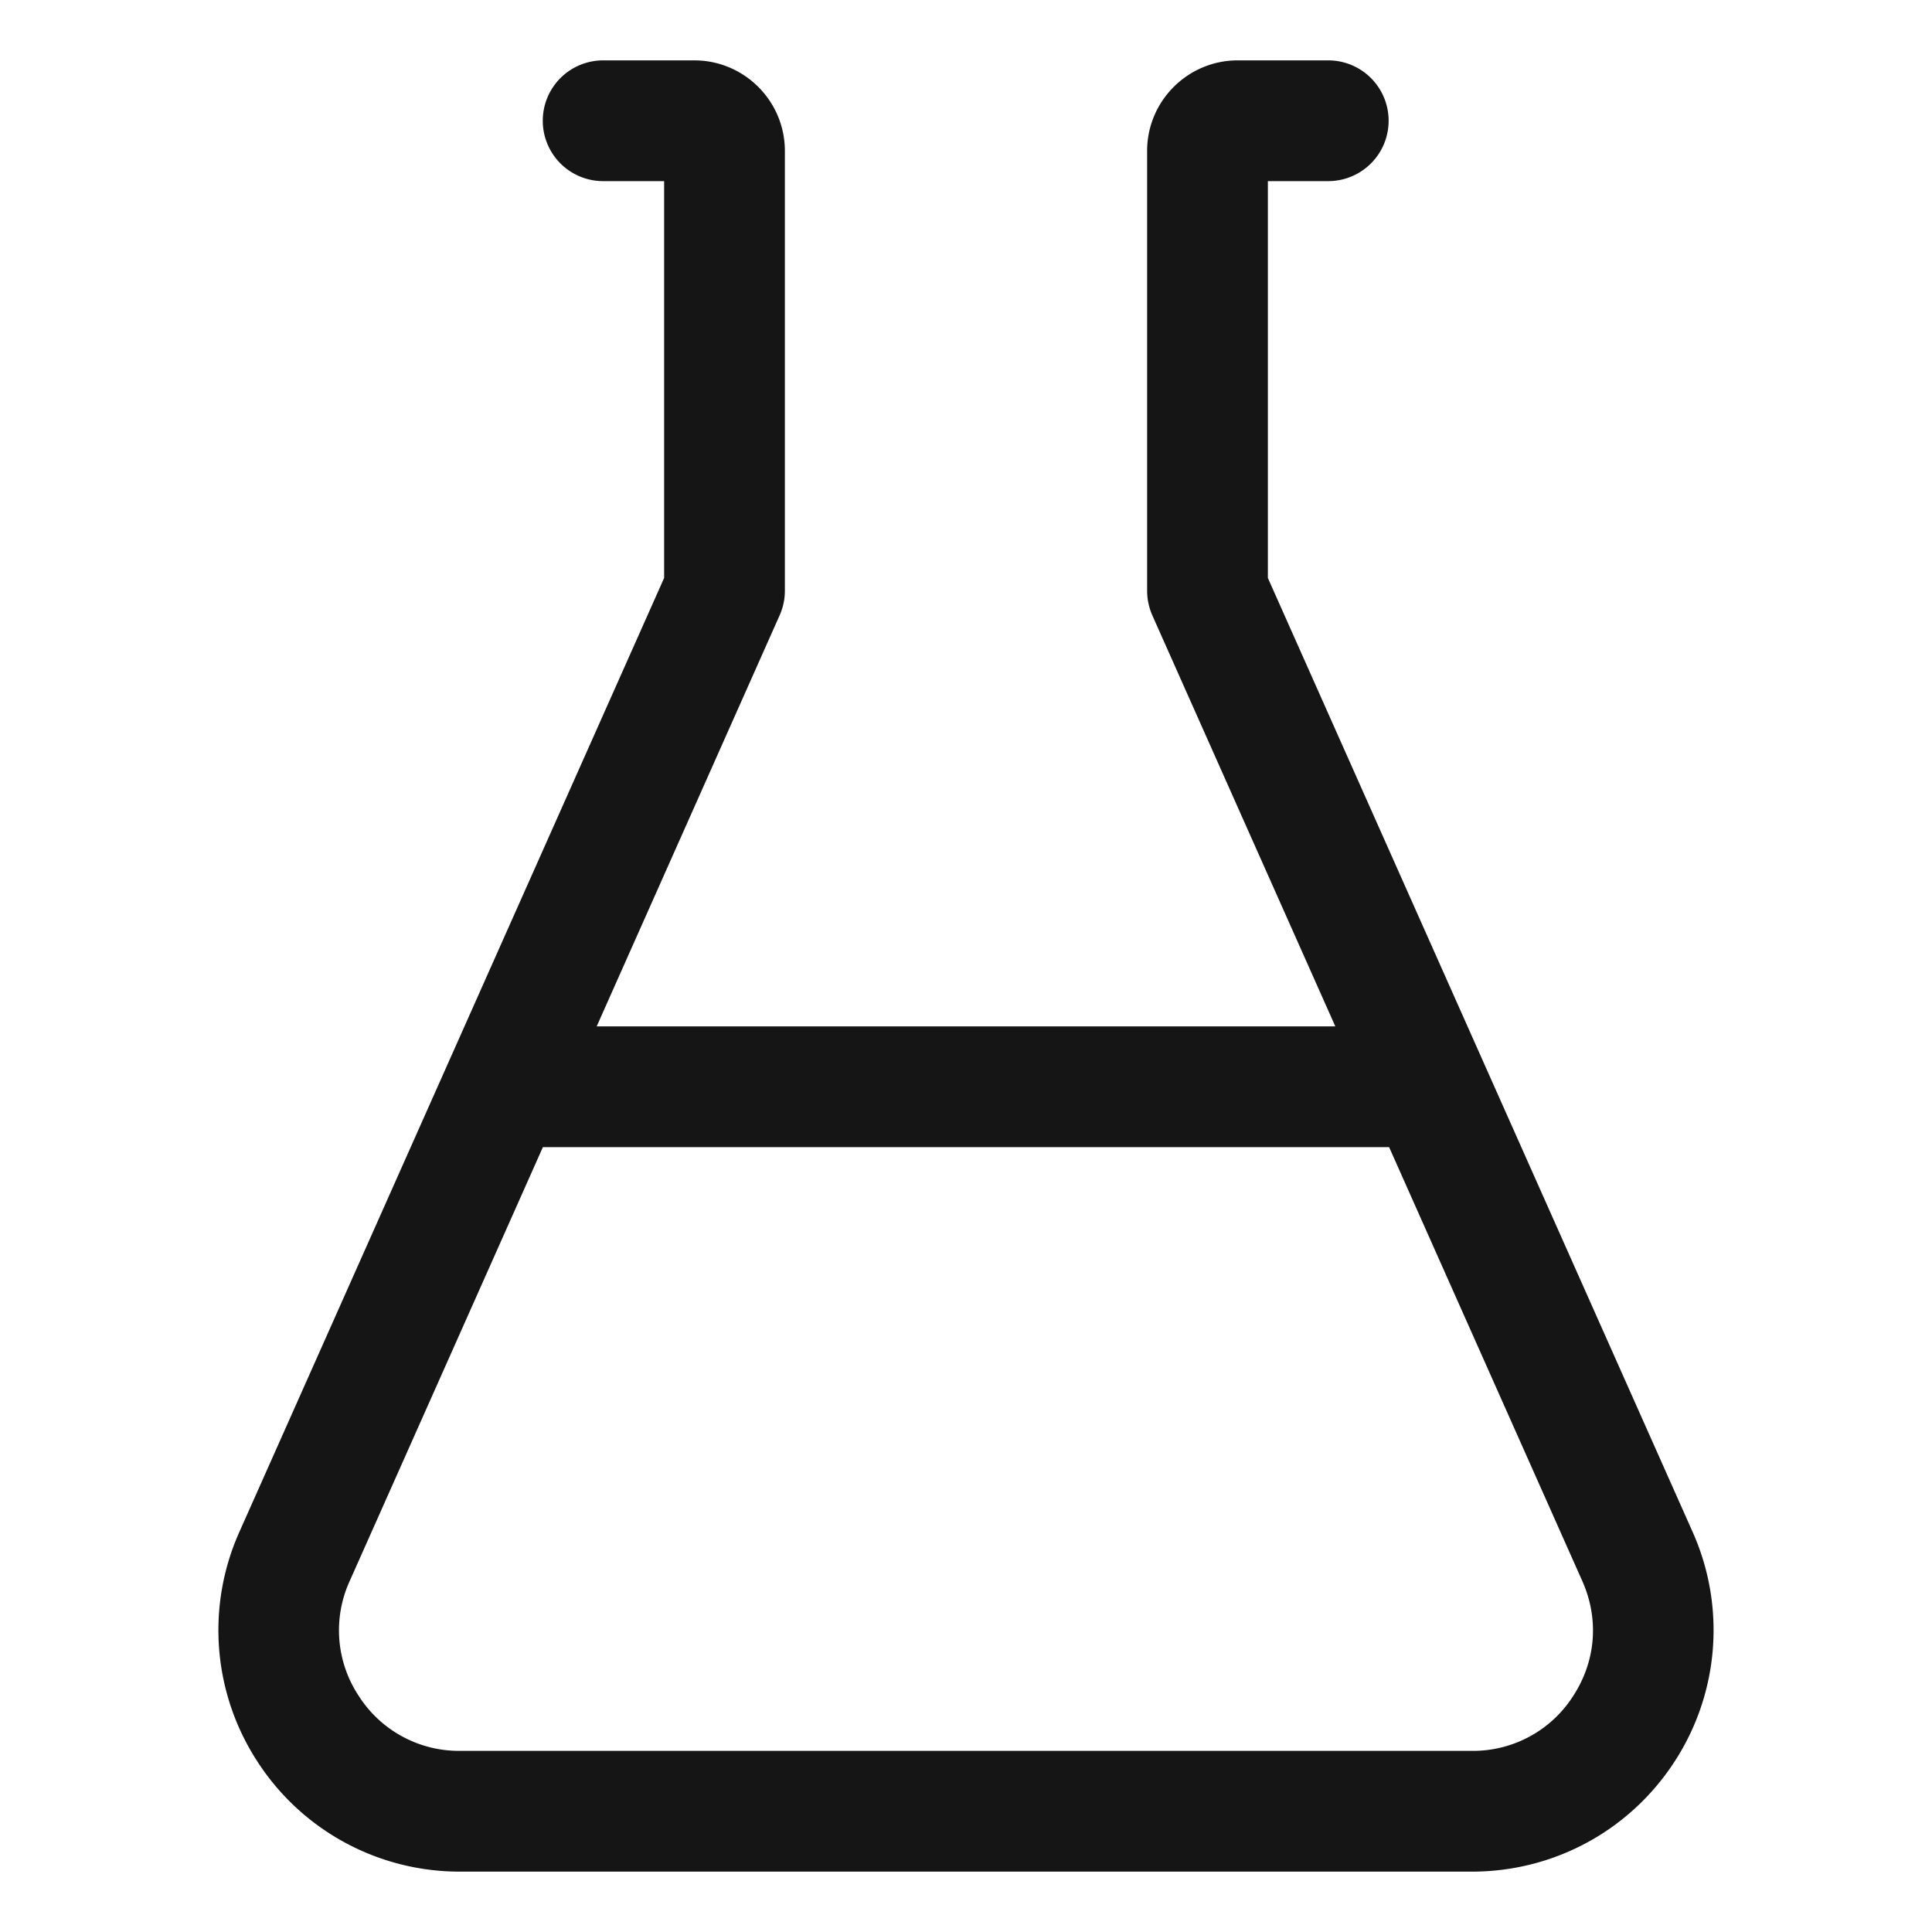 <svg xmlns="http://www.w3.org/2000/svg" viewBox="0 0 32 32">
  <path d="M0 0h32v32H0z" fill="none"/>
  <path d="M28.035 25.373 21 9.573V3h1a1 1 0 0 0 0-2h-1.5c-.827 0-1.5.673-1.5 1.5v7.286c0 .14.03.278.086.406L22.117 17H9.883l3.03-6.808A.998.998 0 0 0 13 9.786V2.5c0-.827-.673-1.5-1.5-1.5H9.99a1 1 0 0 0 0 2H11v6.573l-7.035 15.8a3.986 3.986 0 0 0 .3 3.806A3.986 3.986 0 0 0 7.619 31H24.38c1.36 0 2.614-.681 3.355-1.821a3.99 3.99 0 0 0 .3-3.806Zm-1.977 2.716A1.968 1.968 0 0 1 24.38 29H7.62a1.97 1.97 0 0 1-1.678-.91 1.967 1.967 0 0 1-.15-1.903L8.992 19h14.016l3.2 7.187c.28.63.226 1.323-.15 1.902Z" fill="#151515"/>
</svg>
